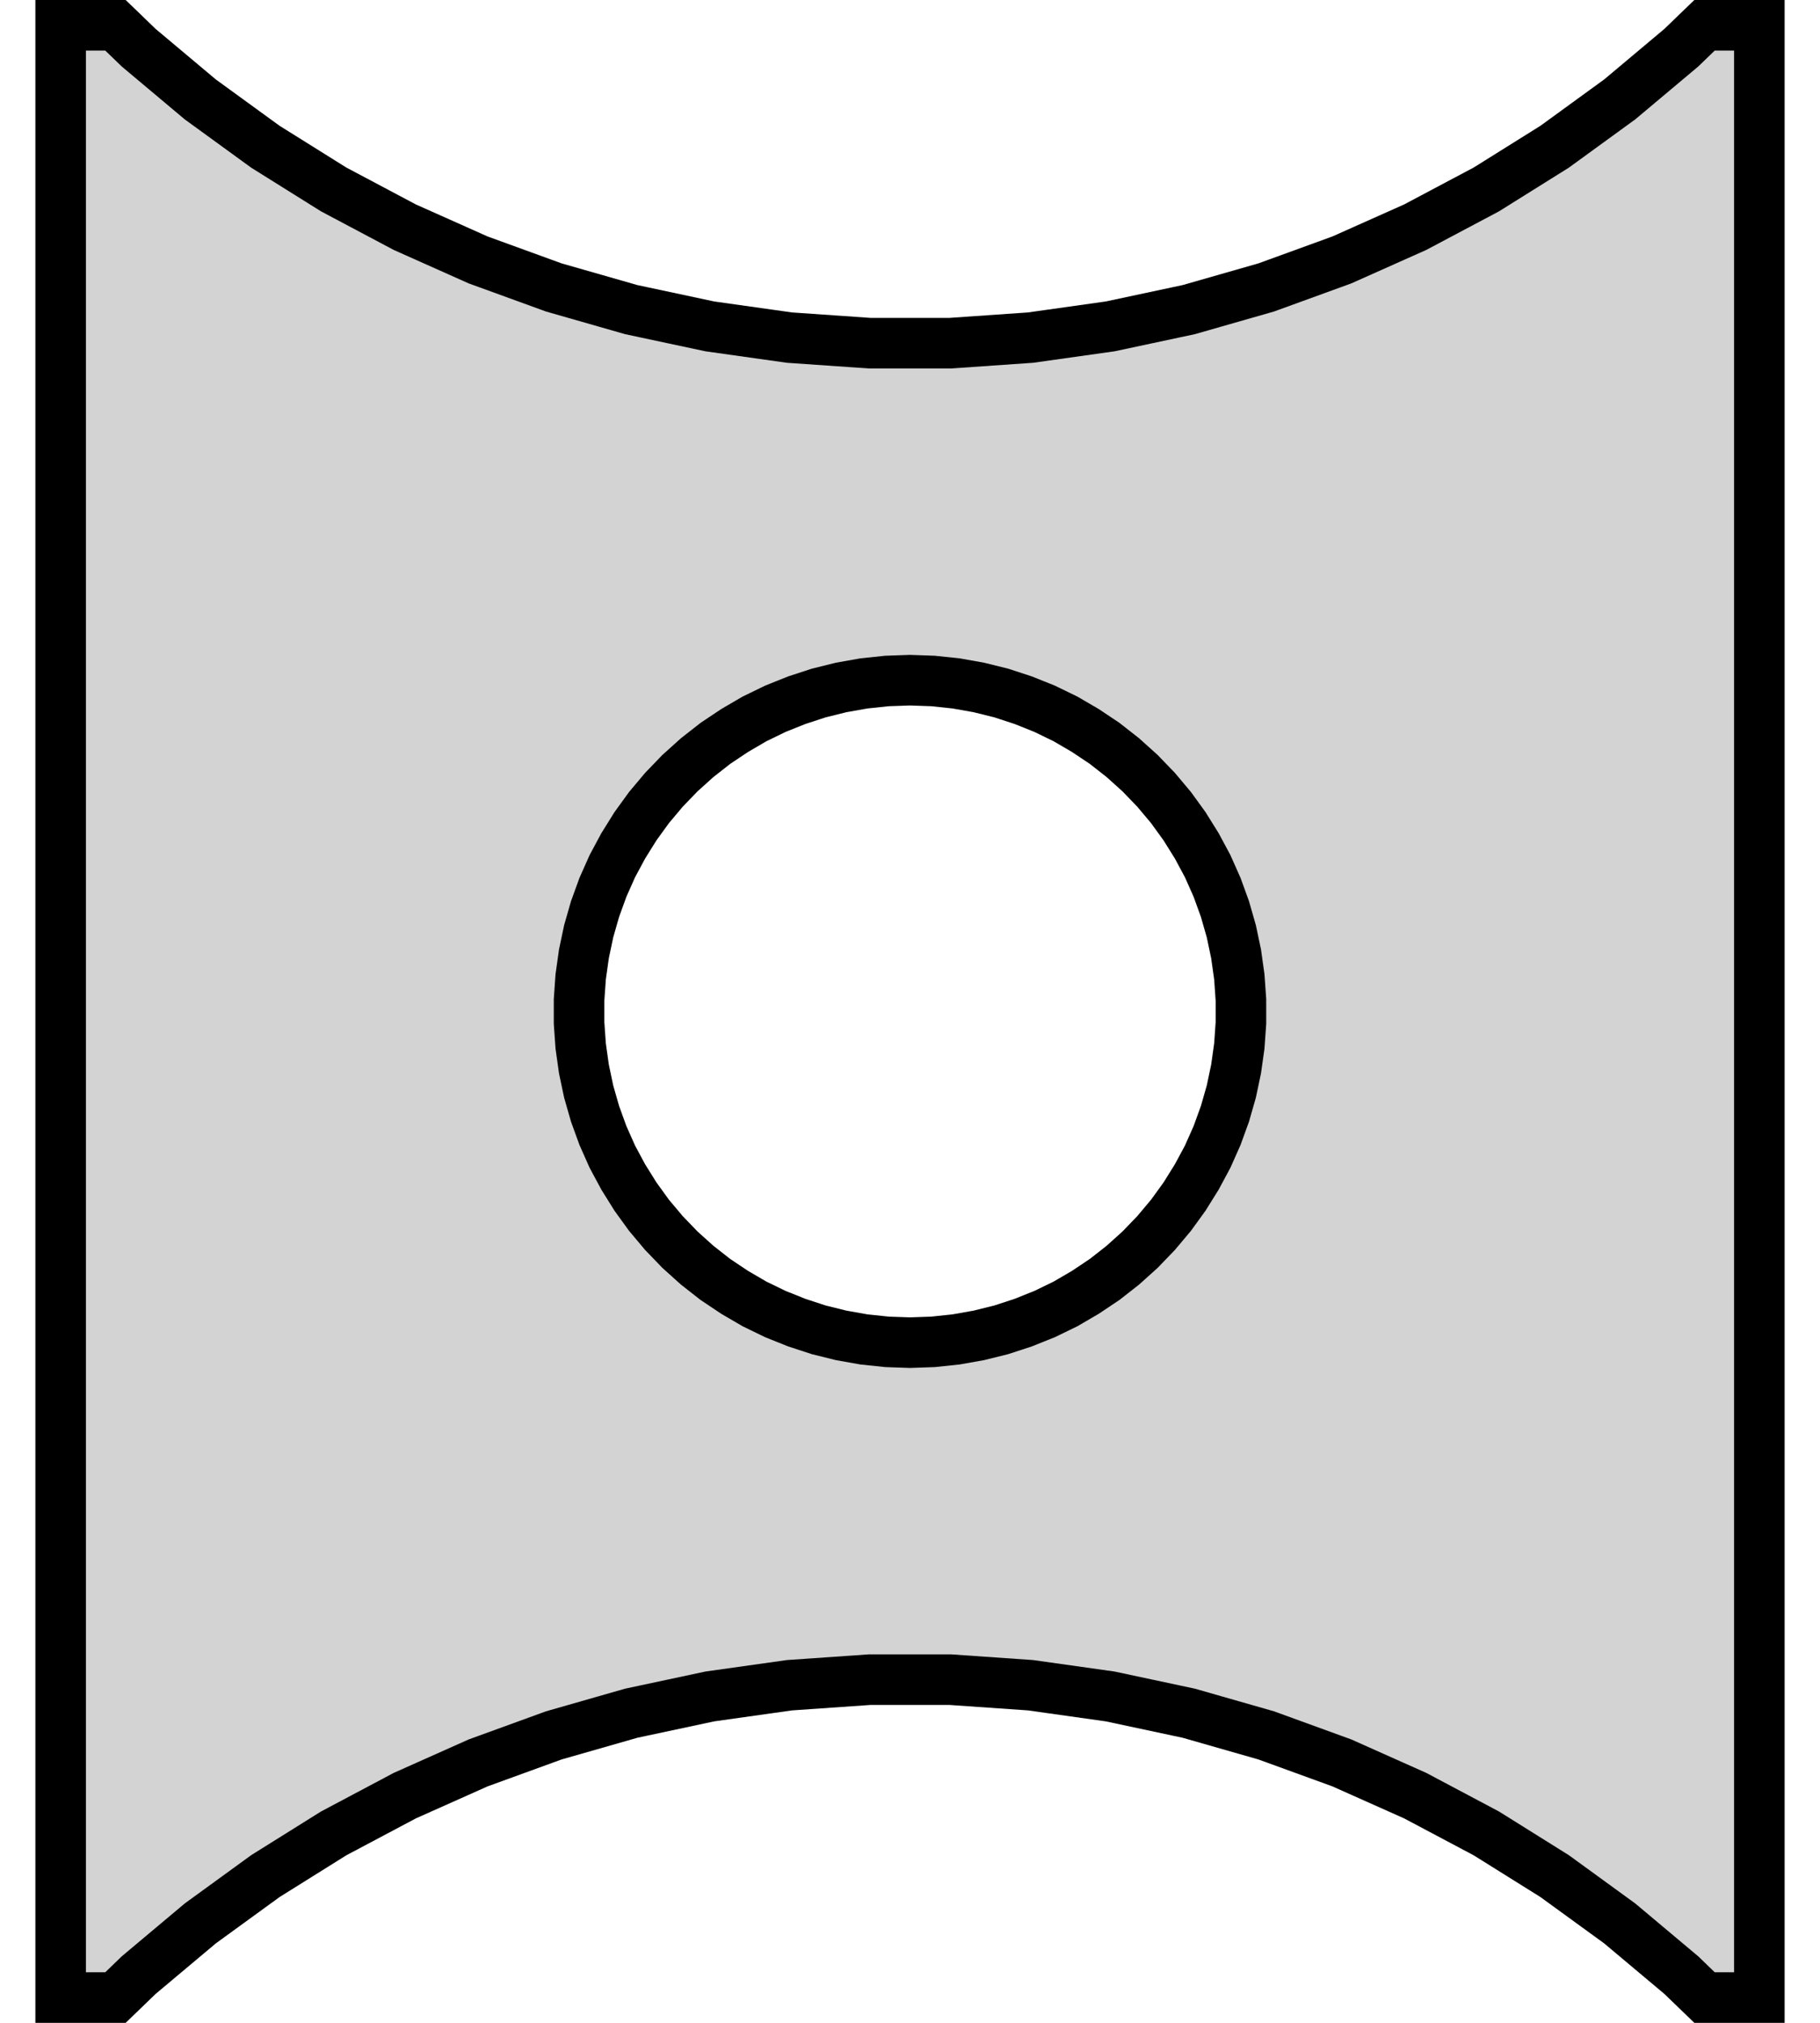 <?xml version="1.0" standalone="no"?>
<!DOCTYPE svg PUBLIC "-//W3C//DTD SVG 1.1//EN" "http://www.w3.org/Graphics/SVG/1.1/DTD/svg11.dtd">
<svg width="18" height="20" viewBox="-9 -10 18 20" xmlns="http://www.w3.org/2000/svg" version="1.1">
<title>OpenSCAD Model</title>
<path d="
M -8.4,9.75 L -7.858,9.75 L -7.628,9.528 L -7.019,9.017 L -6.375,8.549 L -5.7,8.127
 L -4.997,7.754 L -4.271,7.43 L -3.523,7.158 L -2.758,6.939 L -1.98,6.773 L -1.192,6.662
 L -0.398,6.607 L 0.398,6.607 L 1.192,6.662 L 1.98,6.773 L 2.758,6.939 L 3.523,7.158
 L 4.271,7.43 L 4.997,7.754 L 5.7,8.127 L 6.375,8.549 L 7.019,9.017 L 7.628,9.528
 L 7.858,9.75 L 8.4,9.75 L 8.4,-9.75 L 7.858,-9.75 L 7.628,-9.528 L 7.019,-9.017
 L 6.375,-8.549 L 5.7,-8.127 L 4.997,-7.754 L 4.271,-7.43 L 3.523,-7.158 L 2.758,-6.939
 L 1.98,-6.773 L 1.192,-6.662 L 0.398,-6.607 L -0.398,-6.607 L -1.192,-6.662 L -1.98,-6.773
 L -2.758,-6.939 L -3.523,-7.158 L -4.271,-7.43 L -4.997,-7.754 L -5.7,-8.127 L -6.375,-8.549
 L -7.019,-9.017 L -7.628,-9.528 L -7.858,-9.75 L -8.4,-9.75 z
M -3.273,0.114 L -3.273,-0.114 L -3.257,-0.342 L -3.225,-0.569 L -3.178,-0.792 L -3.115,-1.012
 L -3.037,-1.227 L -2.944,-1.436 L -2.836,-1.637 L -2.715,-1.831 L -2.581,-2.016 L -2.434,-2.191
 L -2.275,-2.356 L -2.105,-2.509 L -1.925,-2.65 L -1.735,-2.777 L -1.538,-2.892 L -1.332,-2.992
 L -1.12,-3.077 L -0.903,-3.148 L -0.681,-3.203 L -0.456,-3.243 L -0.228,-3.267 L 0,-3.275
 L 0.228,-3.267 L 0.456,-3.243 L 0.681,-3.203 L 0.903,-3.148 L 1.12,-3.077 L 1.332,-2.992
 L 1.538,-2.892 L 1.735,-2.777 L 1.925,-2.65 L 2.105,-2.509 L 2.275,-2.356 L 2.434,-2.191
 L 2.581,-2.016 L 2.715,-1.831 L 2.836,-1.637 L 2.944,-1.436 L 3.037,-1.227 L 3.115,-1.012
 L 3.178,-0.792 L 3.225,-0.569 L 3.257,-0.342 L 3.273,-0.114 L 3.273,0.114 L 3.257,0.342
 L 3.225,0.569 L 3.178,0.792 L 3.115,1.012 L 3.037,1.227 L 2.944,1.436 L 2.836,1.637
 L 2.715,1.831 L 2.581,2.016 L 2.434,2.191 L 2.275,2.356 L 2.105,2.509 L 1.925,2.65
 L 1.735,2.777 L 1.538,2.892 L 1.332,2.992 L 1.12,3.077 L 0.903,3.148 L 0.681,3.203
 L 0.456,3.243 L 0.228,3.267 L 0,3.275 L -0.228,3.267 L -0.456,3.243 L -0.681,3.203
 L -0.903,3.148 L -1.12,3.077 L -1.332,2.992 L -1.538,2.892 L -1.735,2.777 L -1.925,2.65
 L -2.105,2.509 L -2.275,2.356 L -2.434,2.191 L -2.581,2.016 L -2.715,1.831 L -2.836,1.637
 L -2.944,1.436 L -3.037,1.227 L -3.115,1.012 L -3.178,0.792 L -3.225,0.569 L -3.257,0.342
 z
" stroke="black" fill="lightgray" stroke-width="0.5"/></svg>
